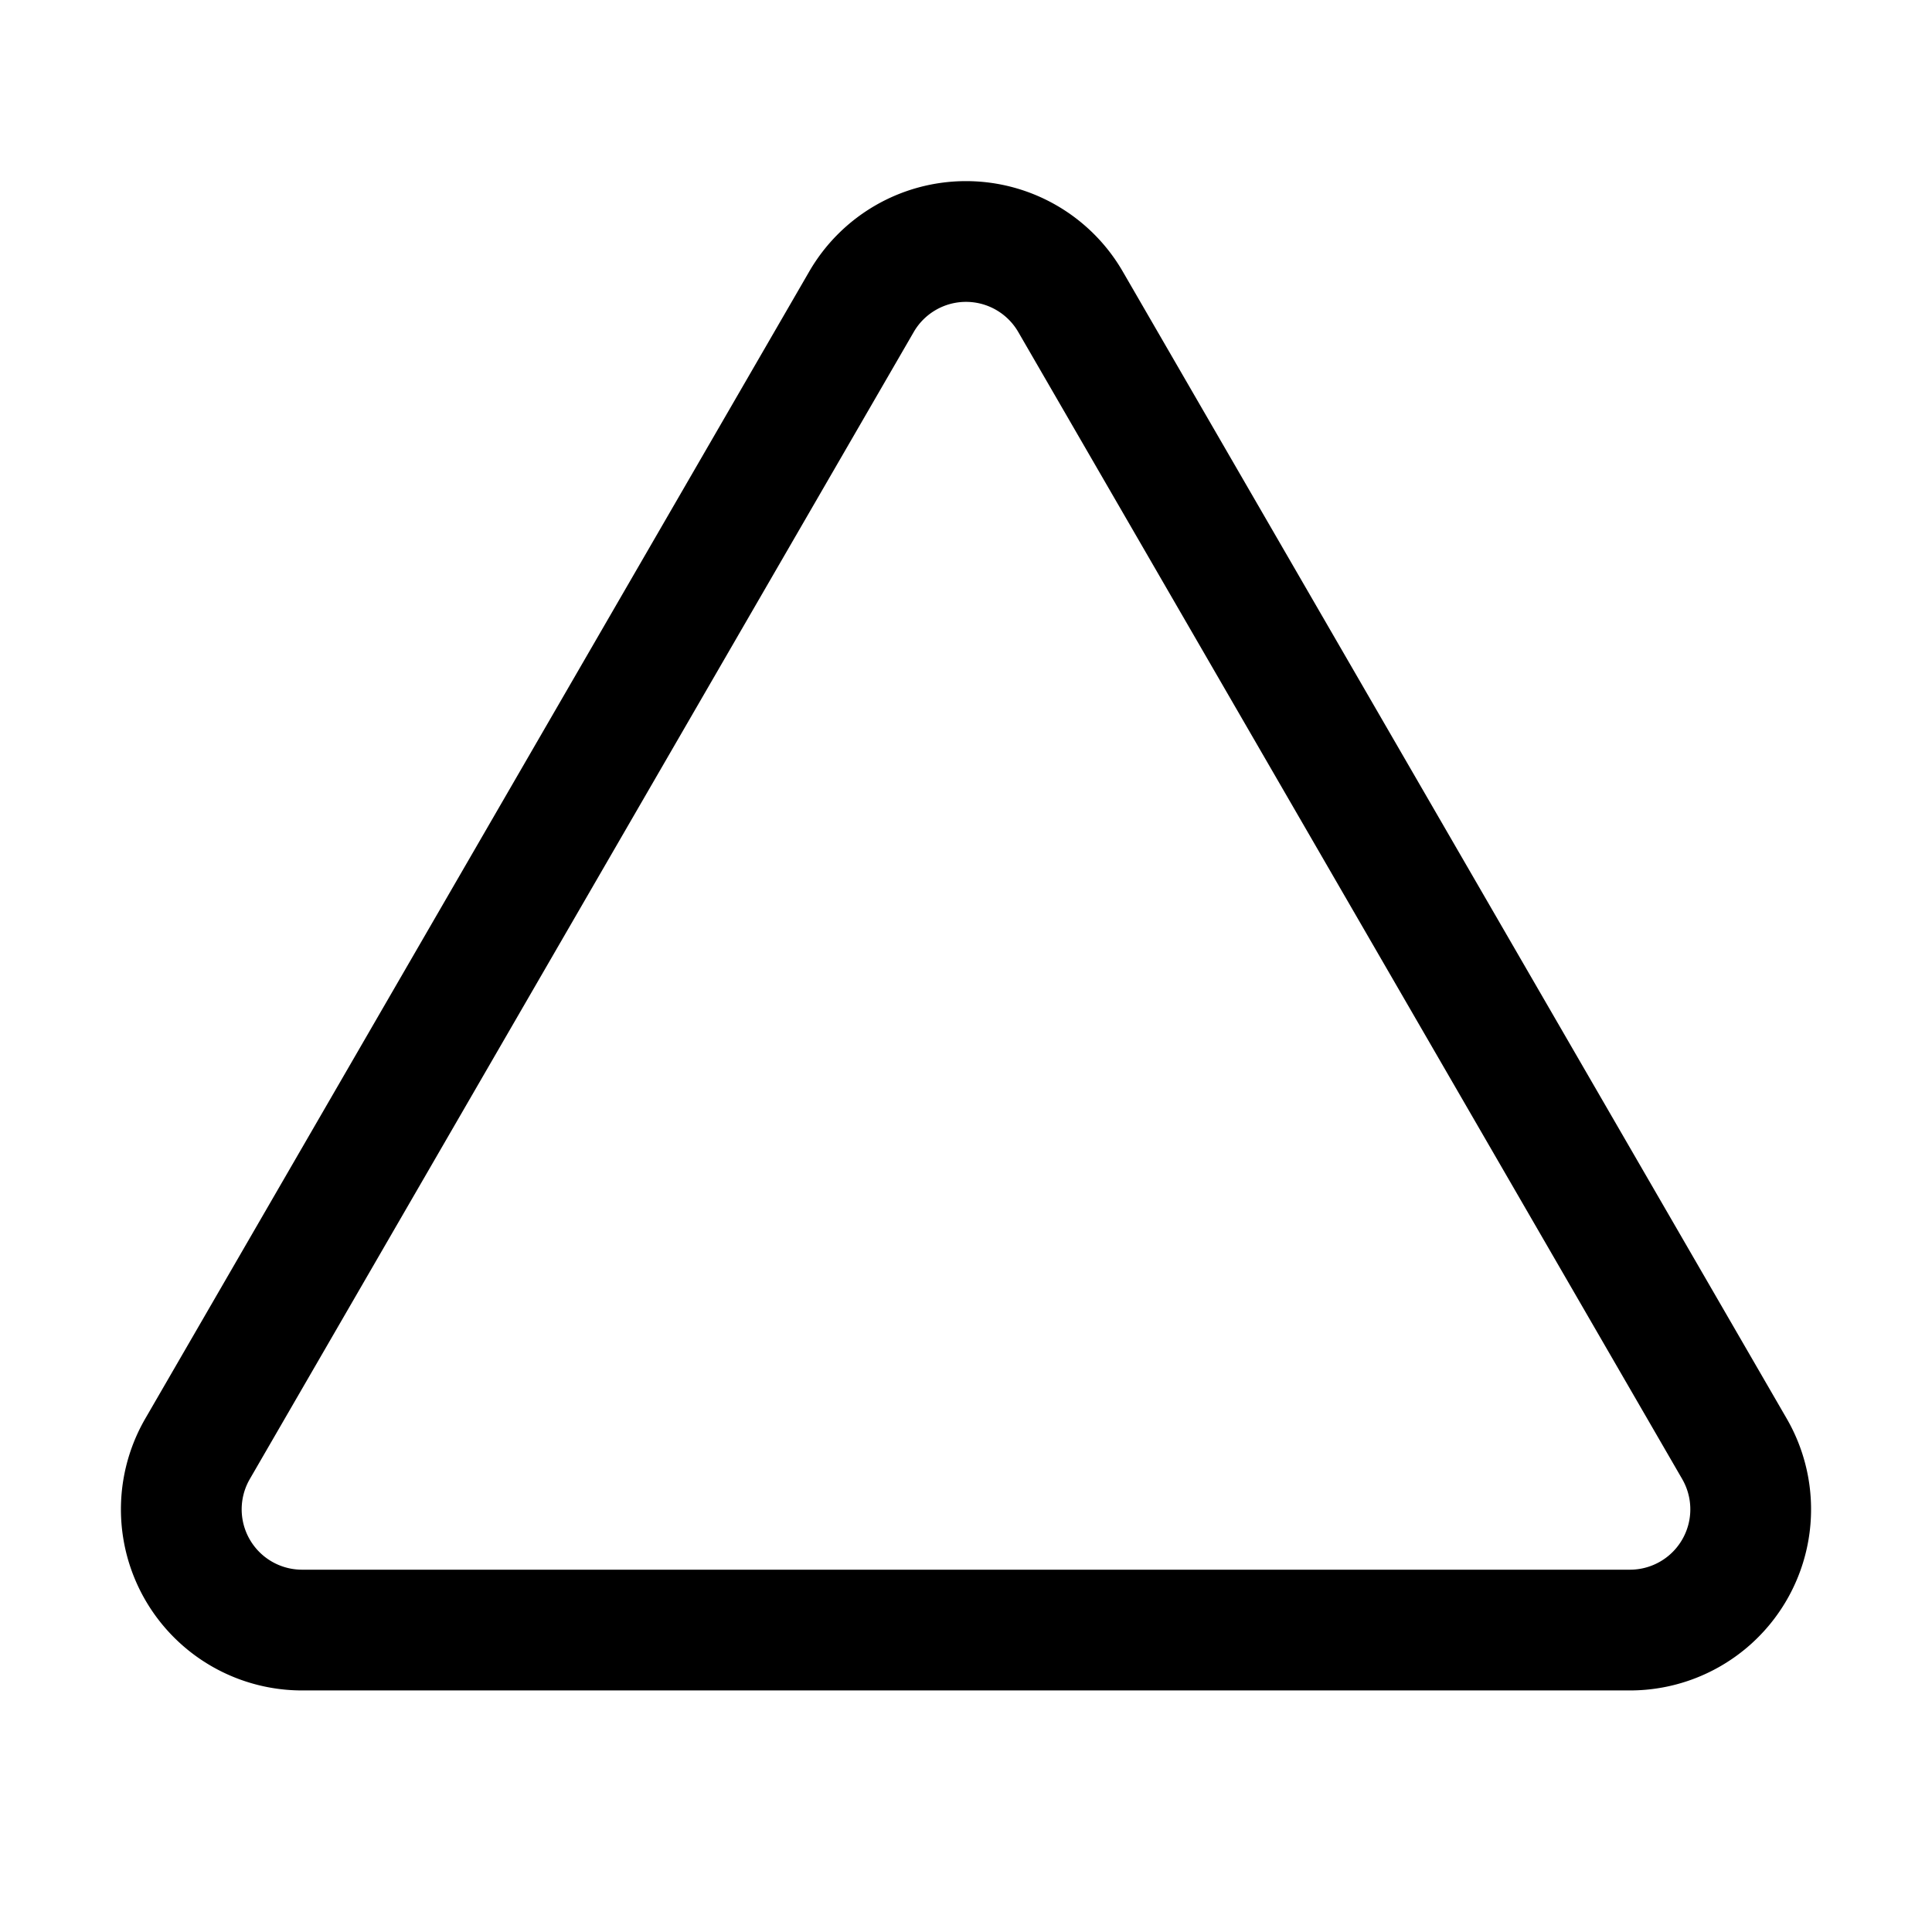 <svg xmlns="http://www.w3.org/2000/svg" width="192" height="192" fill="#000000" viewBox="0 0 256 256"><path d="M114.152,39.985,26.176,191.977a16,16,0,0,0,13.848,24.015H215.976A16,16,0,0,0,229.824,191.977L141.848,39.985A16,16,0,0,0,114.152,39.985Z" fill="none" stroke="#000000" stroke-linecap="round" stroke-linejoin="round" stroke-width="16"></path></svg>
